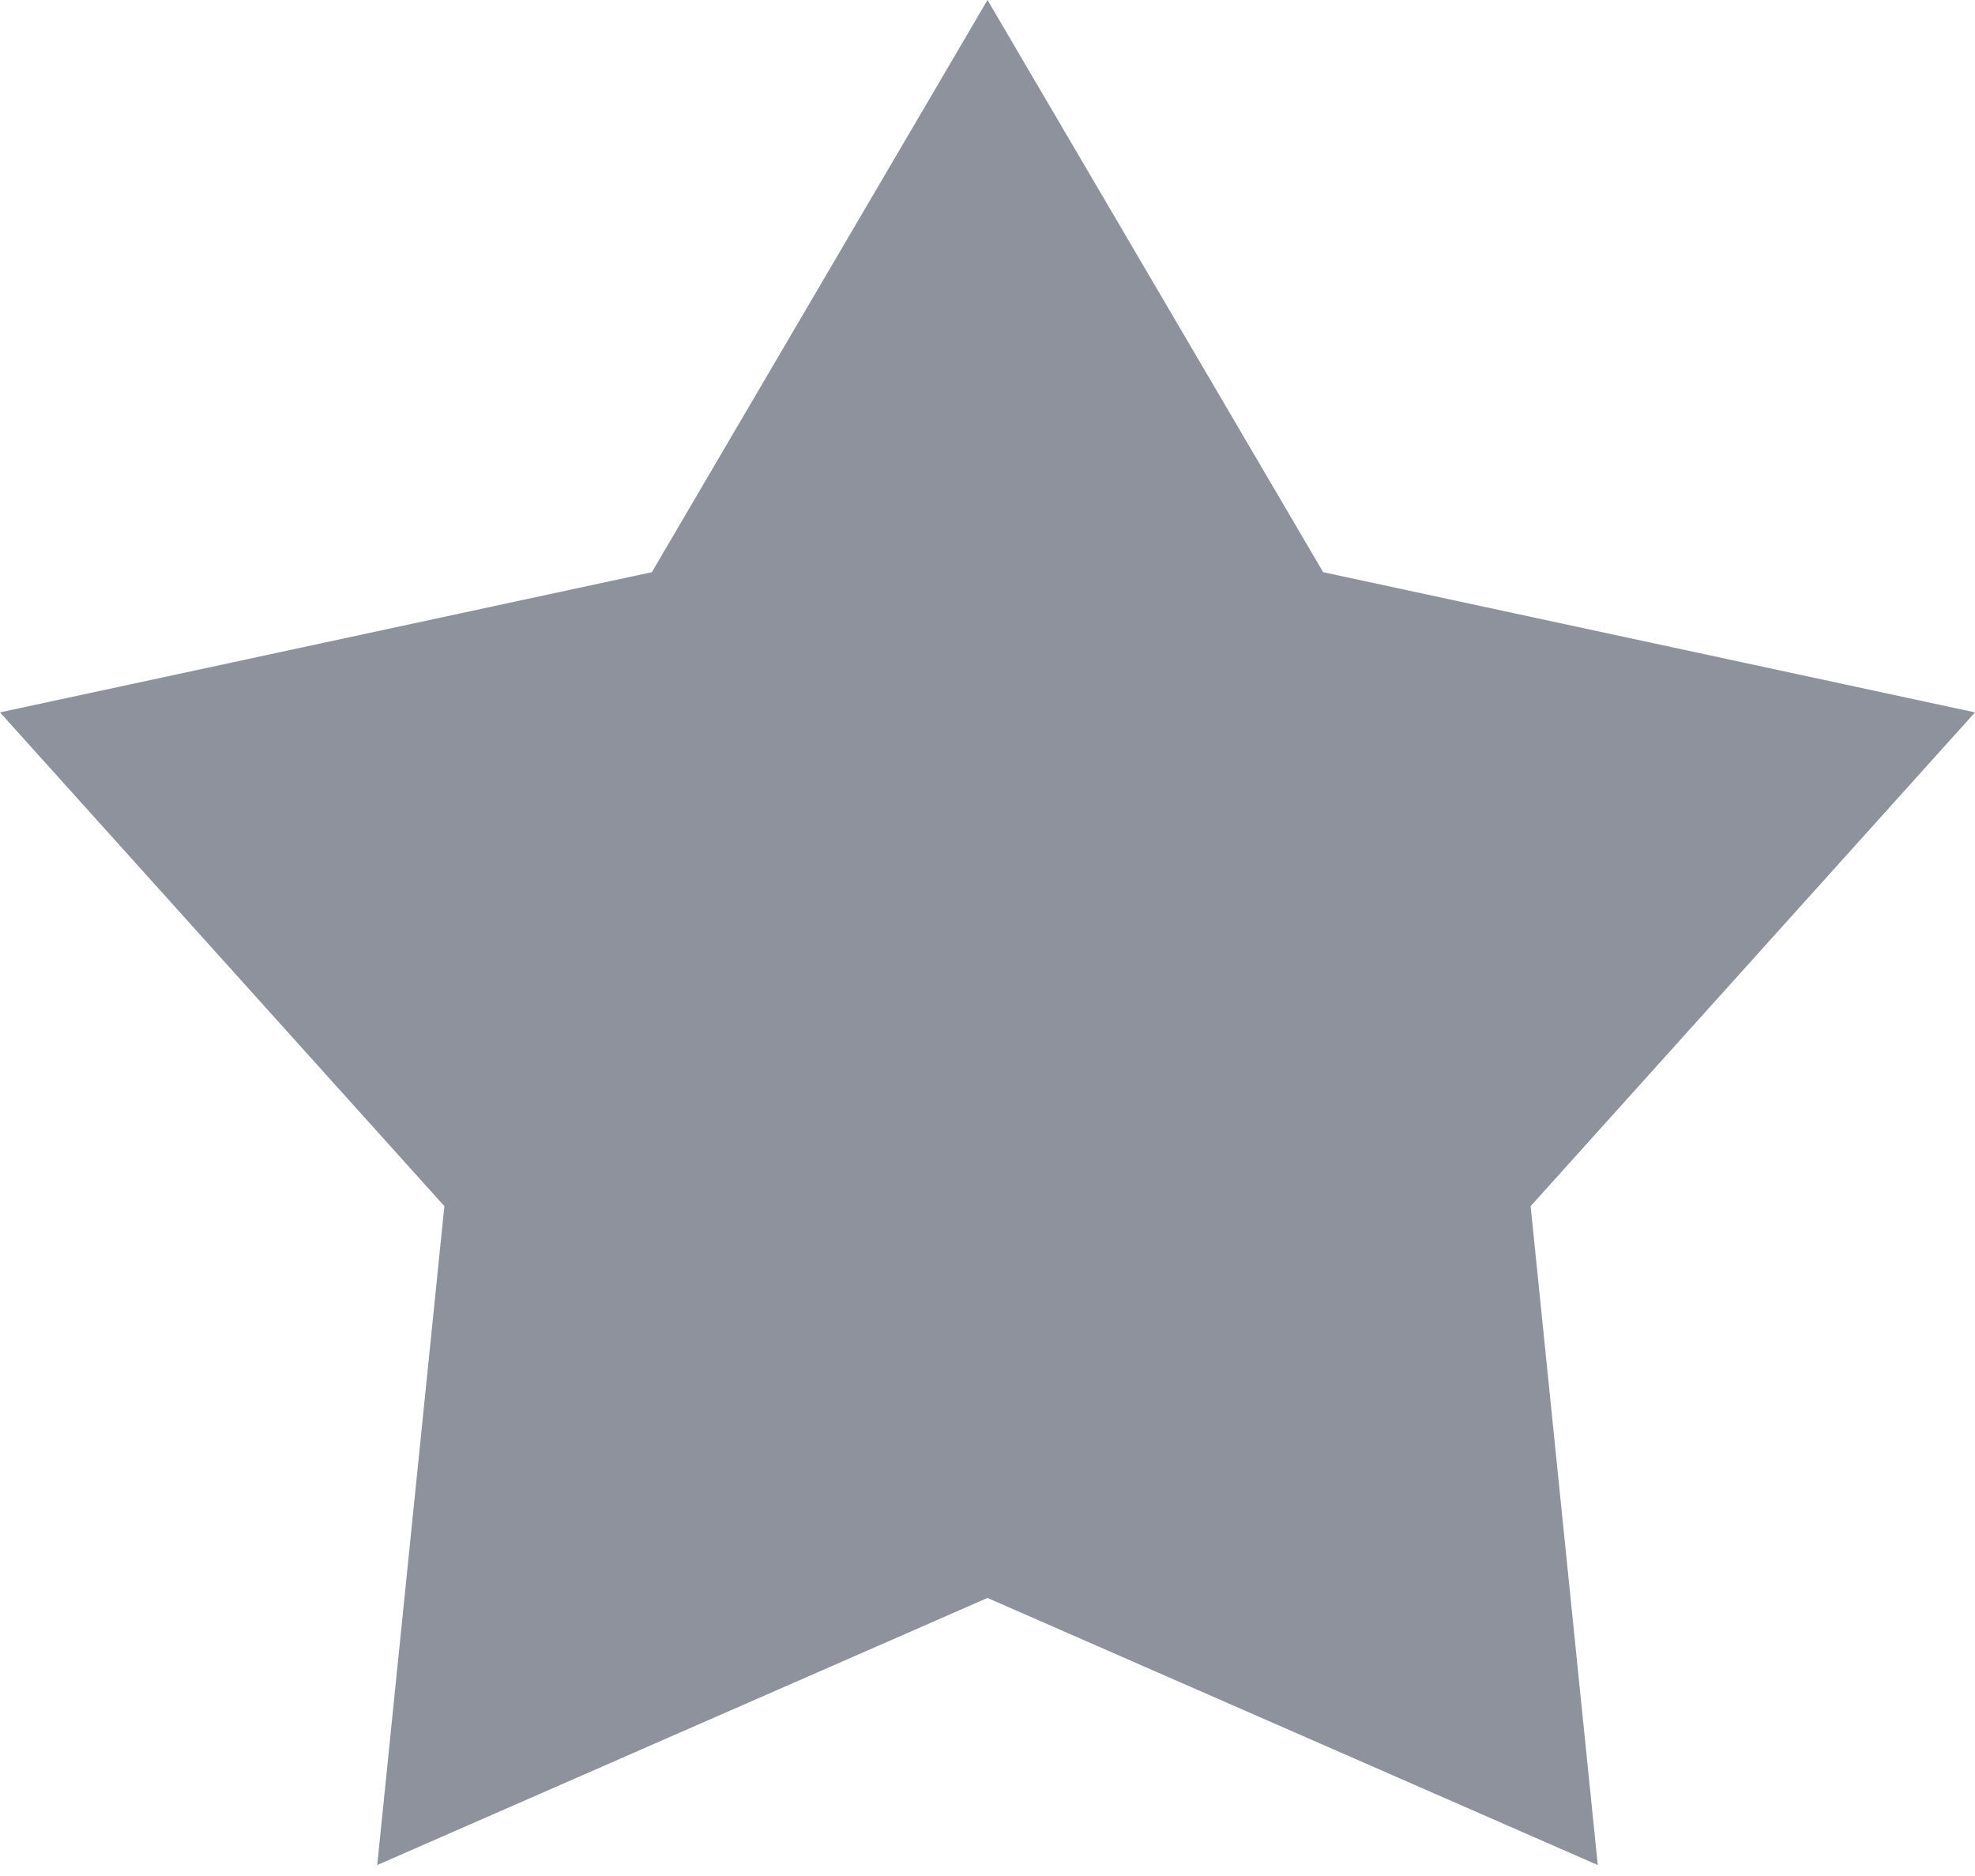 <svg width="20" height="19" viewBox="0 0 20 19" fill="none" xmlns="http://www.w3.org/2000/svg">
<path d="M10 0L13.399 5.795L20 7.215L15.5 12.216L16.18 18.889L10 16.184L3.82 18.889L4.5 12.216L0 7.215L6.601 5.795L10 0Z" fill="#8E929C"/>
</svg>
